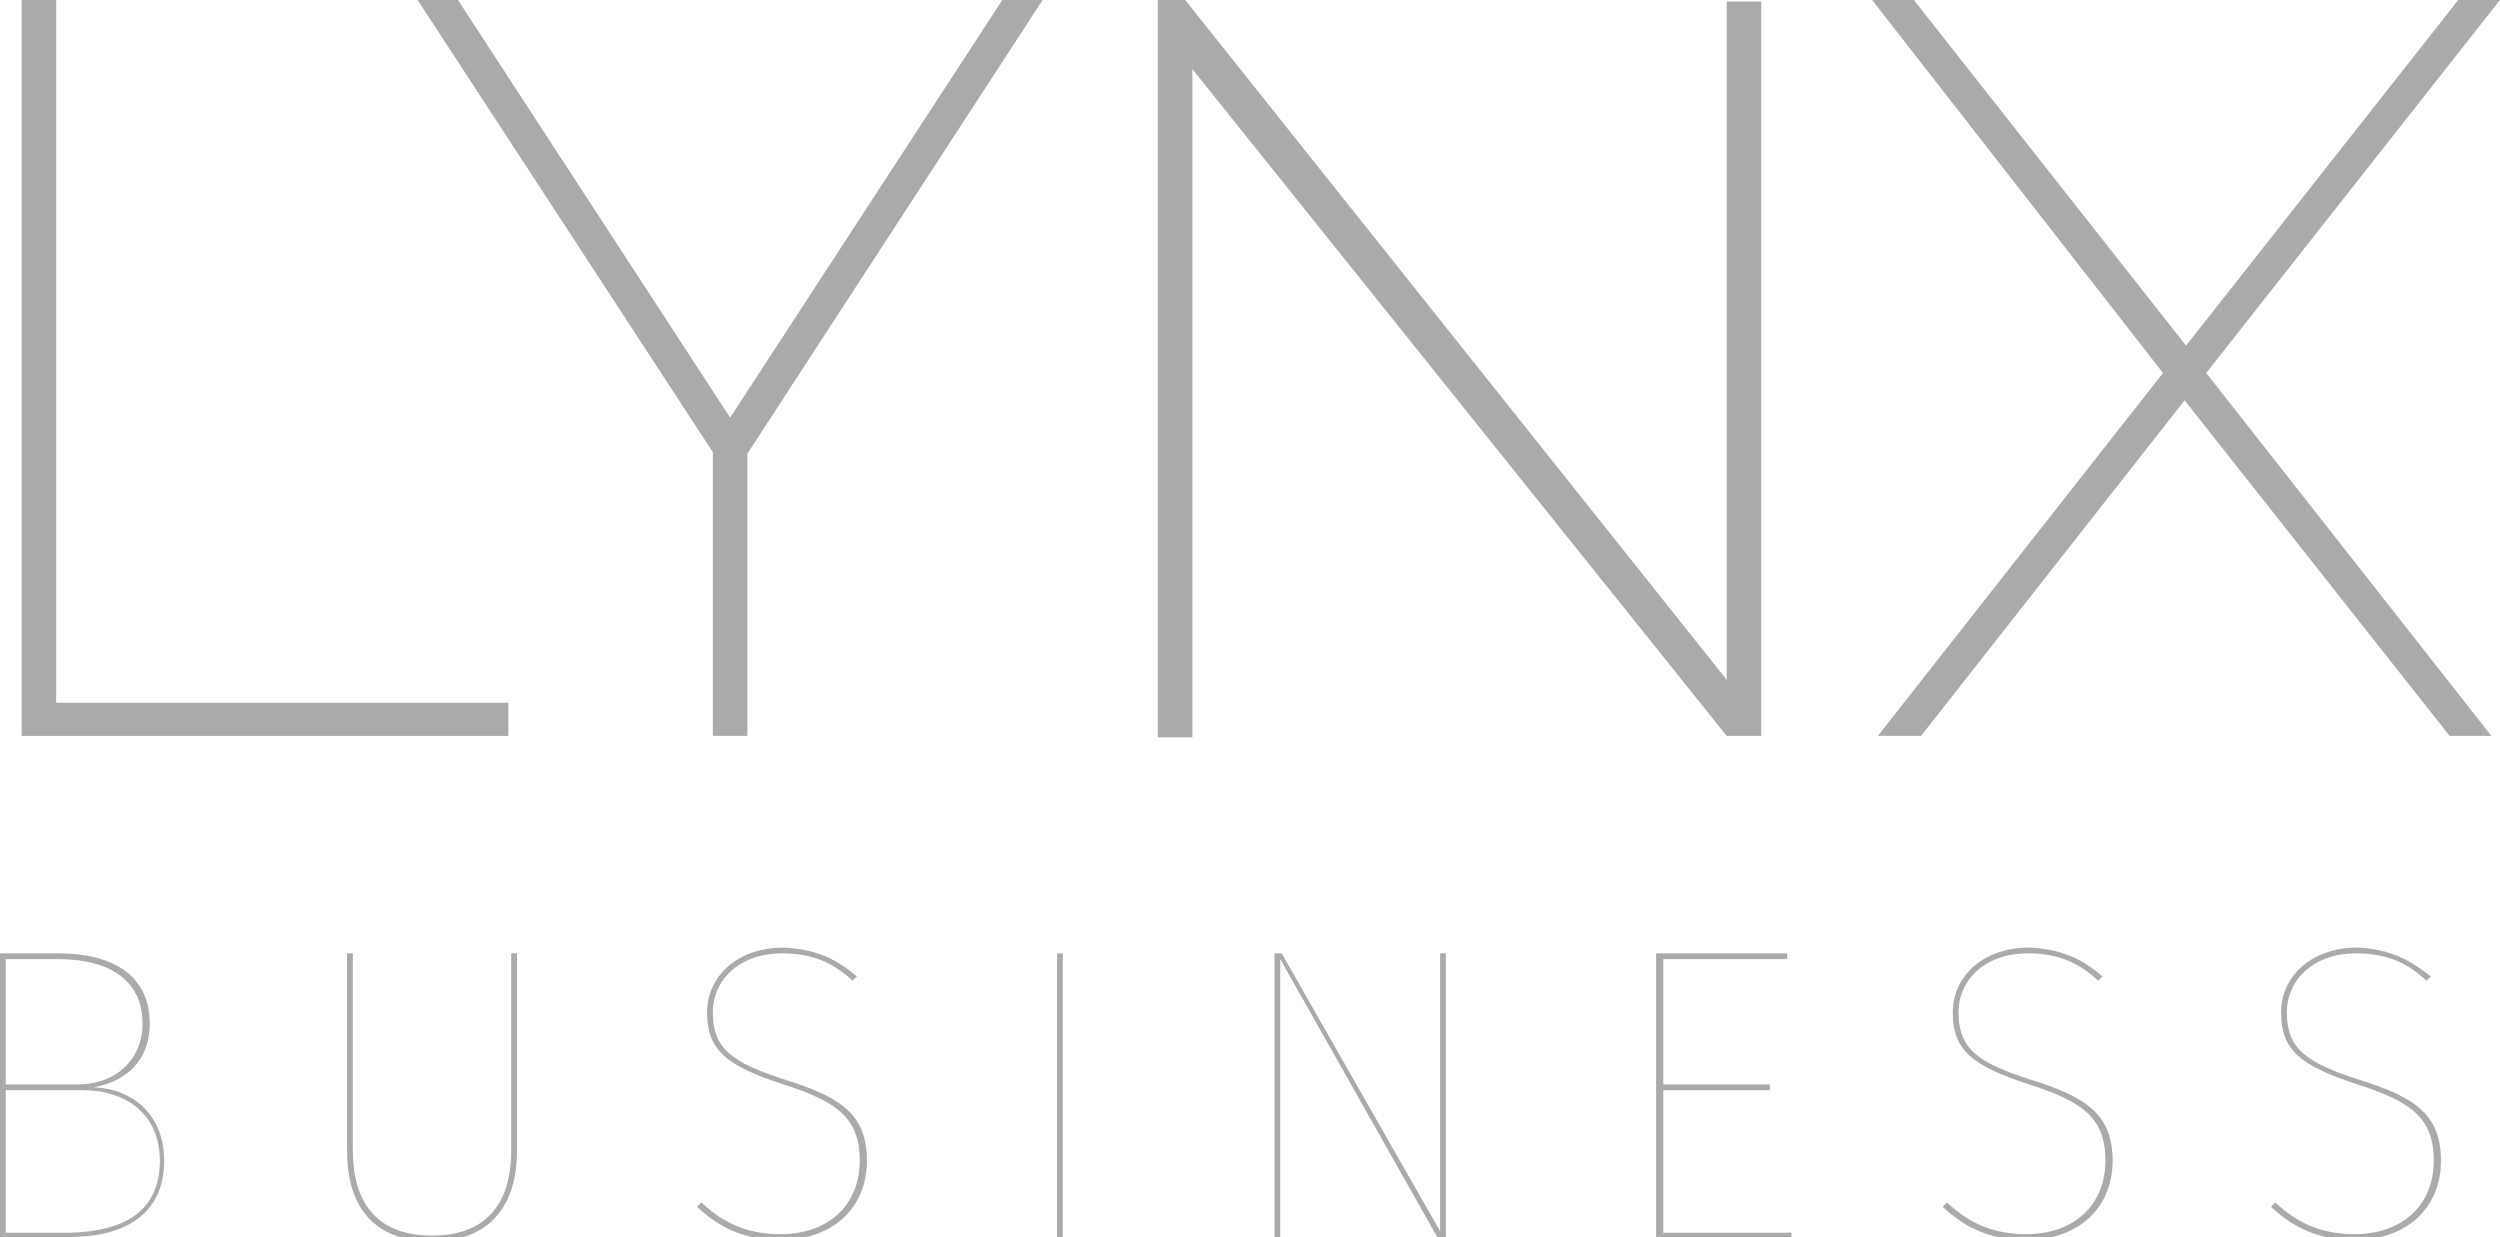 <?xml version="1.0" encoding="utf-8"?>
<!-- Generator: Adobe Illustrator 21.1.0, SVG Export Plug-In . SVG Version: 6.00 Build 0)  -->
<svg version="1.1" id="Calque_1" xmlns="http://www.w3.org/2000/svg" xmlns:xlink="http://www.w3.org/1999/xlink" x="0px" y="0px"
	 viewBox="0 0 173.6 85.9" style="enable-background:new 0 0 173.6 85.9;" xml:space="preserve">
<style type="text/css">
	.st0{fill:#AAAAAA;}
	.st1{fill:#CACACA;}
	.st2{fill:url(#SVGID_1_);}
	.st3{fill:url(#SVGID_2_);}
</style>
<g>
	<path class="st0" d="M1.5,51.1V0h2.4v48.8h31.4v2.3H1.5z"/>
	<path class="st0" d="M31.8,0l18.9,29L69.6,0h2.8L51.9,31.5v19.6h-2.4V31.4L29,0H31.8z"/>
	<path class="st0" d="M82.8,4.8v46.4h-2.4V0h1.9l37.6,47.2V0.1h2.4v51h-2.4L82.8,4.8z"/>
	<path class="st0" d="M132.9,0l18.9,24l18.9-24h2.9l-20.4,25.9L173,51.1h-2.9l-18.4-23.3l-18.3,23.3h-3l19.8-25.2L130,0H132.9z"/>
	<path class="st0" d="M6.5,75.5c2.6,0.1,4.9,1.8,4.9,5.1c0,3.7-2.7,5.3-6.6,5.3H0V66.2h4c4.1,0,6.4,1.7,6.4,4.9
		C10.4,73.6,8.8,75.1,6.5,75.5L6.5,75.5z M0.4,75.3h5c2.7,0,4.5-1.8,4.5-4.2c0-2.9-2.1-4.5-5.9-4.5H0.4V75.3z M11.1,80.6
		c0-3.2-2.3-4.9-5.4-4.9H0.4v9.9h4.5C8.5,85.5,11.1,84.2,11.1,80.6z"/>
	<path class="st0" d="M30,86.2c-4.3,0-5.9-2.7-5.9-6.3V66.2h0.4v13.7c0,3.4,1.5,5.9,5.5,5.9c4,0,5.5-2.5,5.5-5.9V66.2h0.4v13.7
		C35.9,83.5,34.2,86.2,30,86.2z"/>
	<path class="st0" d="M59.5,67.8l-0.3,0.3c-1.3-1.2-2.7-1.9-4.9-1.9c-2.9,0-4.8,1.8-4.8,4.1c0,2.5,1.3,3.5,5.1,4.7
		c3.8,1.2,5.6,2.4,5.6,5.6c0,3.3-2.4,5.5-6,5.5c-2.6,0-4.3-0.9-5.8-2.3l0.3-0.3c1.4,1.3,3,2.2,5.5,2.2c3.3,0,5.5-2,5.5-5.1
		c0-3-1.6-4.1-5.3-5.3c-4-1.3-5.3-2.4-5.3-5c0-2.5,2.1-4.5,5.3-4.5C56.8,65.9,58.2,66.7,59.5,67.8z"/>
	<path class="st0" d="M73.4,85.9V66.2h0.4v19.7H73.4z"/>
	<path class="st0" d="M99.8,85.9L88.9,66.6c0,0.9,0,2,0,4.3v15h-0.4V66.2h0.5L100,85.5c0-1.2,0-2.8,0-4.7V66.2h0.4v19.7H99.8z"/>
	<path class="st0" d="M115.5,66.6v8.7h7.4v0.4h-7.4v9.9h8.9v0.4h-9.4V66.2h9.1l0,0.4H115.5z"/>
	<path class="st0" d="M146,67.8l-0.3,0.3c-1.3-1.2-2.7-1.9-4.9-1.9c-2.9,0-4.8,1.8-4.8,4.1c0,2.5,1.3,3.5,5.1,4.7
		c3.8,1.2,5.6,2.4,5.6,5.6c0,3.3-2.4,5.5-6,5.5c-2.6,0-4.3-0.9-5.8-2.3l0.3-0.3c1.4,1.3,3,2.2,5.5,2.2c3.3,0,5.5-2,5.5-5.1
		c0-3-1.6-4.1-5.3-5.3c-4-1.3-5.3-2.4-5.3-5c0-2.5,2.1-4.5,5.3-4.5C143.3,65.9,144.7,66.7,146,67.8z"/>
	<path class="st0" d="M168.8,67.8l-0.3,0.3c-1.3-1.2-2.7-1.9-4.9-1.9c-2.9,0-4.8,1.8-4.8,4.1c0,2.5,1.3,3.5,5.1,4.7
		c3.8,1.2,5.6,2.4,5.6,5.6c0,3.3-2.4,5.5-6,5.5c-2.6,0-4.3-0.9-5.8-2.3l0.3-0.3c1.4,1.3,3,2.2,5.5,2.2c3.3,0,5.5-2,5.5-5.1
		c0-3-1.6-4.1-5.3-5.3c-4-1.3-5.3-2.4-5.3-5c0-2.5,2.1-4.5,5.3-4.5C166,65.9,167.4,66.7,168.8,67.8z"/>
</g>
<path class="st1" d="M183.5-332.6c-0.1-0.1-0.2-0.1-0.3,0l-23.6,17.4l-1.1-35.6c0-0.1-0.1-0.2-0.2-0.2c-0.1,0-0.2,0.1-0.3,0.2
	l-14,48.7l-39,36l-20.8-5c0,0,0,0-0.1,0c0,0,0,0-0.1,0l-20.8,5l-39-36l-14-48.7c0-0.1-0.1-0.2-0.3-0.2c-0.1,0-0.2,0.1-0.2,0.2
	l-1.1,35.5l-23.6-17.4c-0.1-0.1-0.2-0.1-0.3,0c-0.1,0.1-0.1,0.2,0,0.3l17.7,25.6L0.8-234c0,0,0,0.1,0,0.1l8,21.4l-6.2,25.4
	c0,0,0,0.1,0,0.1c0,0,0,0,0,0l6.2,18.7l-11.5,29.7c0,0.1,0,0.2,0,0.2c0,0.1,0.1,0.1,0.2,0.1c0,0,0,0,0,0l5-0.5l7.7,42.3
	c0,0.1,0.1,0.2,0.2,0.2c0,0,0,0,0.1,0c0.1,0,0.1,0,0.2-0.1l4-4l28.3,38.8c0,0.1,0.1,0.1,0.2,0.1c0,0,0,0,0,0c0.1,0,0.2,0,0.2-0.1
	l3.8-6.2l36.4,42.8l0,0.5c0,0.1,0.1,0.2,0.2,0.2c0,0,0.1,0,0.1,0c0.1,0,0.1,0,0.2-0.1l0.1-0.1l0.1,0.1c0,0.1,0.1,0.1,0.2,0.1
	c0,0,0.1,0,0.1,0c0.1,0,0.2-0.1,0.2-0.2l0-0.5l36.4-42.8l3.8,6.2c0,0.1,0.1,0.1,0.2,0.1c0,0,0,0,0,0c0.1,0,0.2,0,0.2-0.1l28.3-38.8
	l4,4c0,0,0.1,0.1,0.2,0.1c0,0,0,0,0.1,0c0.1,0,0.2-0.1,0.2-0.2l7.7-42.3l5,0.5c0,0,0,0,0,0c0.1,0,0.2,0,0.2-0.1
	c0.1-0.1,0.1-0.2,0-0.2l-11.5-29.7l6.2-18.7c0,0,0,0,0,0c0,0,0-0.1,0-0.1l-6.2-25.4l8-21.4c0,0,0-0.1,0-0.1l-1.7-72.7l17.7-25.6
	C183.6-332.4,183.6-332.6,183.5-332.6z M159.2-168.6l-20.8-3.7c-0.1,0-0.1,0-0.2,0L107-155.2l-4.1-23.4l18.3-4.9c0,0,0.1,0,0.1-0.1
	l9.1-9.7l34.8,6.4L159.2-168.6z M30-172.3C30-172.3,30-172.3,30-172.3l-20.8,3.7l-6.1-18.3l34.8-6.4l9.1,9.7c0,0,0.1,0.1,0.1,0.1
	l18.3,4.9l-4.1,23.4l-31.2-17.1C30.1-172.3,30.1-172.3,30-172.3z M111.8-253.6l9.1,16.1l-10,43.2L100-218.6l5.2-46.5L111.8-253.6z
	 M99.6-218.4l11.1,24.9l-8.2,14.4l-18.1-8.1v-40.6l9.6,6L99.6-218.4z M103.9-149.1l-6.5,14l-11-3.1l-1.9-0.5v-47.9l17.9,8l4.2,23.8
	L103.9-149.1z M66-178.6l11.5-5.1l6.4-2.9v47.9l-4.6,1.3l-8.4,2.4l-6.6-14l-2.7-5.7l1.5-8.5L66-178.6z M61.6-153.9l9,19.2v8.5
	l-14,0.5l1.1-5.9L61.6-153.9z M71.1-126.1v-8.4l12.8-3.6v9.3l-7.3-4l2.4,8.2l4.9,4v5.2l-6.2-5.1L71.1-126.1z M83.9-121.4l-4.4-3.6
	l-2-6.8l6.5,3.6L83.9-121.4z M84.4-115.5v-5.2l4.9-4l2.4-8.2l-7.3,4v-9.3l4.7,1.3l8.1,2.3v8.4l-6.5,5.4L84.4-115.5z M84.4-121.4
	l0-6.9l6.5-3.6l-2,6.8L84.4-121.4z M111.8-125.8l-14-0.5v-8.5l9-19.2l2,11.3L111.8-125.8z M83.9-227.8v40.6l-18.1,8.1l-8.2-14.4
	l11.1-24.9l5.5-3.4L83.9-227.8z M57.3-193.3l8,14.1L47.4-184l-8.8-9.3H57.3z M59.4-119.4l-2.8-5.9l14.1-0.5l4.5,3.7l8.6,7.1v1.4
	c-1.1,0.2-7.1,0.1-10.8-0.1l-3.3,1.5l0.2,0.5l3.2-1.5c1.7,0.1,9,0.3,10.8,0.1V-97l-7.3-5.5l-14.4-10.9L59.4-119.4z M84.4-97V-113
	c1.8,0.3,9.1,0,10.8-0.1l3.2,1.5l0.2-0.5l-3.2-1.5l-0.1,0c-3.7,0.1-9.7,0.3-10.8,0.1v-1.4l8.7-7.1l4.5-3.7l14.1,0.5l-4.2,8.9l-1.4,3
	L86.6-98.6L84.4-97z M111.1-193.3h18.7L121-184l-17.9,4.8L111.1-193.3z M158.9-212.5l-28.6,18.7h-19l10-43.3l10.9,7.1L158.9-212.5z
	 M152-308.9l-4.3,9.8l-26.7,61l-15.7-27.8L152-308.9z M63.1-265.1l5.2,46.5l-10.9,24.3l-10-43.2l6.5-11.5L63.1-265.1z M47.1-237.1
	l2.3,10.1l7.7,33.2h-19l-6-3.9L9.5-212.5l9.6-6.2L47.1-237.1z M9.2-212.1l28.2,18.5l-34.3,6.3L9.2-212.1z M27.4-141.1l33.8-13.3
	L56-125.6c0,0,0,0,0,0c0,0,0,0.1,0,0.1l5.5,11.7l-48.8-14.5L27.4-141.1z M106.8-113.7l5.5-11.7c0,0,0-0.1,0-0.1c0,0,0,0,0,0
	l-5.2-28.8l33.8,13.3l14.6,12.9L106.8-113.7z M131-193.6l28.2-18.5l6.1,24.8L131-193.6z M144.7-302.8l13.3-46.3l1,34.3l-6.5,4.8
	c0,0,0,0,0,0L144.7-302.8z M99.6-219l-15.1-9.4v-42.2l20.4,4.9L99.6-219z M83.9-228.4L68.8-219l-5.3-46.7l20.4-4.9V-228.4z
	 M50.7-244.1l-3.4,6.1l-28.2-64.5l-2.7-6.3l5.8,5.3l1.8,1.7l0,0l39,36L50.7-244.1z M9.3-314.9l1-34.3l13.3,46.3l-7.8-7.2
	c0,0,0,0,0,0L9.3-314.9z M8.9-314.5C8.9-314.5,8.9-314.5,8.9-314.5l6.5,4.8l2.5,5.7l2,4.5l-17-7.5l-16.8-24.4L8.9-314.5z M3-306.4
	l17.2,7.6L47-237.6l-16.6,10.8L9.1-212.9l-7.9-21.2L3-306.4z M9.2-168l20.8-3.7l31,17l-33.7,13.3l-5.6,0.5l-23.8,2.2L9.2-168z
	 M10.7-97l-7.6-41.7l13.1-1.2l10.4-1l-14.4,12.7c-0.1,0.1-0.1,0.2-0.1,0.2c0,0.1,0.1,0.2,0.2,0.2l22.5,6.7l-20.1,20.2l0,0L10.7-97z
	 M43.3-62.2l-28.2-38.5l20.1-20.2l26.7,7.9l8.6,6.5L43.3-62.2z M47.6-68.3l23.3-37.9l13,9.8l-0.2,70.6L47.6-68.3z M84.7-25.8
	l-0.2-70.6l13-9.8l23.3,37.9L84.7-25.8z M125.1-62.2l-27.3-44.3l8.6-6.5l26.7-7.9l20.1,20.2l0,0L125.1-62.2z M165.3-138.8L157.7-97
	l-3.9-3.9l0,0l-20.1-20.2l22.5-6.7c0.1,0,0.2-0.1,0.2-0.2c0-0.1,0-0.2-0.1-0.2l-14.4-12.7l13.7,1.3L165.3-138.8z M149.3-140.8
	l-8.2-0.8l-33.7-13.3l31-17l20.8,3.7l11.3,29.2L149.3-140.8z M159.2-212.9l-37.8-24.7l26.8-61.2l17.2-7.6l1.7,72.3L159.2-212.9z
	 M165.4-307l-3.2,1.4l-13.8,6.1l4.5-10.2l29.3-21.7L165.4-307z"/>
<linearGradient id="SVGID_1_" gradientUnits="userSpaceOnUse" x1="38.602" y1="-186.215" x2="65.26" y2="-186.215">
	<stop  offset="0" style="stop-color:#212BB2"/>
	<stop  offset="0.448" style="stop-color:#105ECA"/>
	<stop  offset="0.807" style="stop-color:#0481DB"/>
	<stop  offset="1" style="stop-color:#008EE1"/>
</linearGradient>
<polygon class="st2" points="38.6,-193.3 47.4,-184 65.3,-179.2 57.3,-193.3 "/>
<linearGradient id="SVGID_2_" gradientUnits="userSpaceOnUse" x1="103.107" y1="-186.216" x2="129.812" y2="-186.216">
	<stop  offset="0" style="stop-color:#008EE1"/>
	<stop  offset="1" style="stop-color:#212BB2"/>
</linearGradient>
<polygon class="st3" points="129.8,-193.3 121,-184 103.1,-179.2 111.1,-193.3 "/>
</svg>
